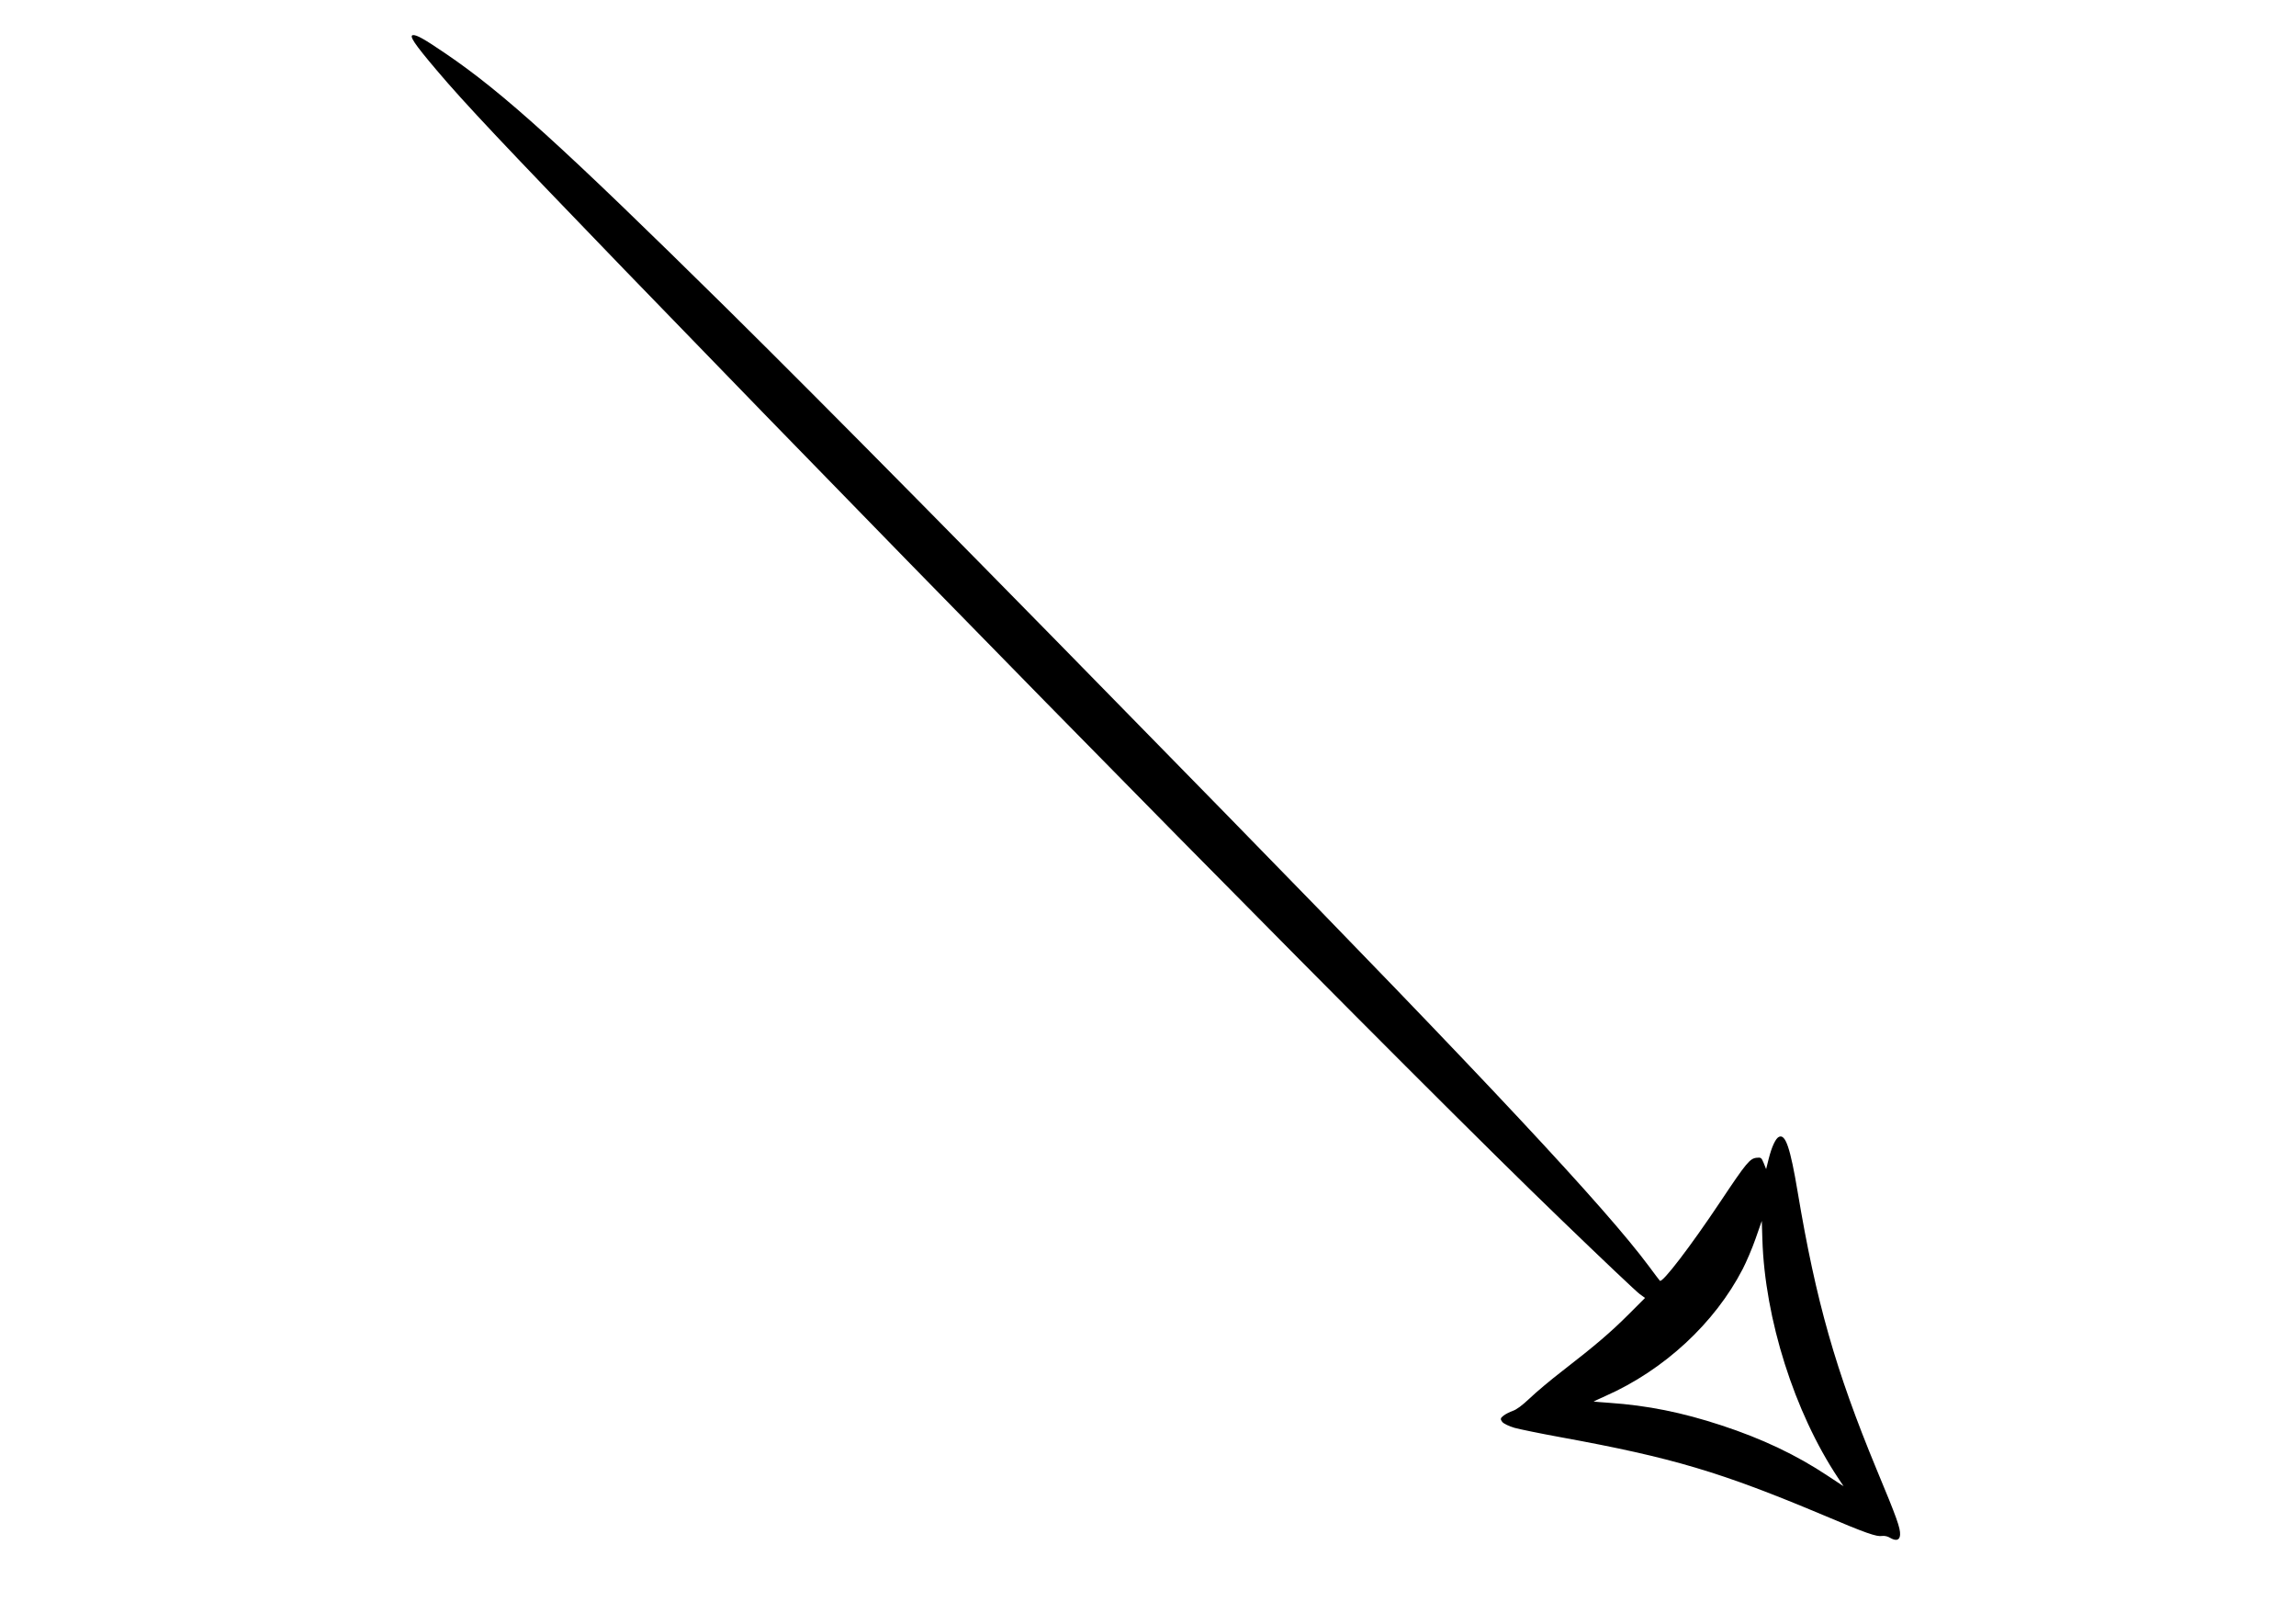 <?xml version="1.0" encoding="UTF-8"?>
<!DOCTYPE svg PUBLIC "-//W3C//DTD SVG 1.1//EN" "http://www.w3.org/Graphics/SVG/1.1/DTD/svg11.dtd">
<!-- Creator: CorelDRAW 2020 (64-Bit) -->
<svg xmlns="http://www.w3.org/2000/svg" xml:space="preserve" width="297mm" height="210mm" version="1.1" style="shape-rendering:geometricPrecision; text-rendering:geometricPrecision; image-rendering:optimizeQuality; fill-rule:evenodd; clip-rule:evenodd"
viewBox="0 0 29700 21000"
 xmlns:xlink="http://www.w3.org/1999/xlink"
 xmlns:xodm="http://www.corel.com/coreldraw/odm/2003">
 <defs>
  <style type="text/css">
   <![CDATA[
    .fil0 {fill:black;fill-rule:nonzero}
   ]]>
  </style>
 </defs>
 <g id="Слой_x0020_1">
  <g id="_2492750992144">
   <path class="fil0" d="M19590.39 18466.7c66.53,18.15 337.18,74.09 603.3,122.48 1447,264.6 2062.39,447.56 3403.55,1011.54 541.3,229.82 678.9,276.7 748.45,264.61 28.73,-4.54 74.09,4.53 101.3,22.68 80.14,46.87 127.01,33.26 131.55,-37.81 4.54,-86.18 -39.31,-211.68 -305.43,-849.75 -529.2,-1279.17 -781.71,-2166.72 -1019.09,-3583.48 -95.26,-570.03 -157.26,-752.99 -241.93,-713.67 -42.34,18.14 -93.74,127.01 -133.06,284.25l-33.26 133.06 -30.24 -75.6c-30.24,-72.57 -34.77,-77.11 -92.23,-71.06 -87.7,9.07 -133.06,63.5 -465.7,562.46 -394.63,591.21 -754.49,1059.93 -786.25,1028.18 -7.56,-7.56 -71.07,-92.23 -140.61,-185.98 -559.45,-752.99 -2110.78,-2413.19 -5453.85,-5831.85 -3315.86,-3391.46 -5151.45,-5248.22 -6483.53,-6565.18 -2118.34,-2088.1 -2881.91,-2782.11 -3633.38,-3291.66 -275.19,-187.49 -368.93,-238.9 -417.32,-235.88 -54.43,6.06 16.63,113.4 305.43,453.61 359.86,426.39 892.09,988.86 2426.78,2577.99 4817.29,4980.58 10243.92,10482.81 12117.31,12286.65 524.67,506.53 984.32,941.99 1020.61,966.18l66.53 48.39 -210.17 210.17c-229.82,229.82 -424.87,397.66 -854.29,730.3 -155.74,119.45 -347.76,281.24 -427.9,358.35 -99.79,93.74 -170.86,146.67 -219.24,161.78 -37.8,13.61 -92.23,40.83 -119.45,62 -42.34,33.26 -42.34,45.36 -15.12,81.65 19.65,22.68 89.2,55.94 157.25,75.6l-0.01 -0.01zm1176.35 -411.27c759.04,-335.67 1415.25,-943.5 1776.62,-1643.57 45.36,-87.69 120.96,-263.09 164.81,-388.59l81.65 -232.85 7.56 240.41c31.75,1026.66 414.29,2234.76 978.28,3083.01l72.58 108.86 -204.13 -134.57c-406.73,-270.65 -849.75,-480.82 -1380.47,-654.7 -508.03,-166.31 -948.03,-255.53 -1448.51,-290.3 -110.37,-7.56 -199.58,-15.12 -201.1,-16.64 -1.51,-1.51 68.04,-31.75 152.72,-71.06l-0.01 0z"/>
  </g>
 </g>
</svg>
